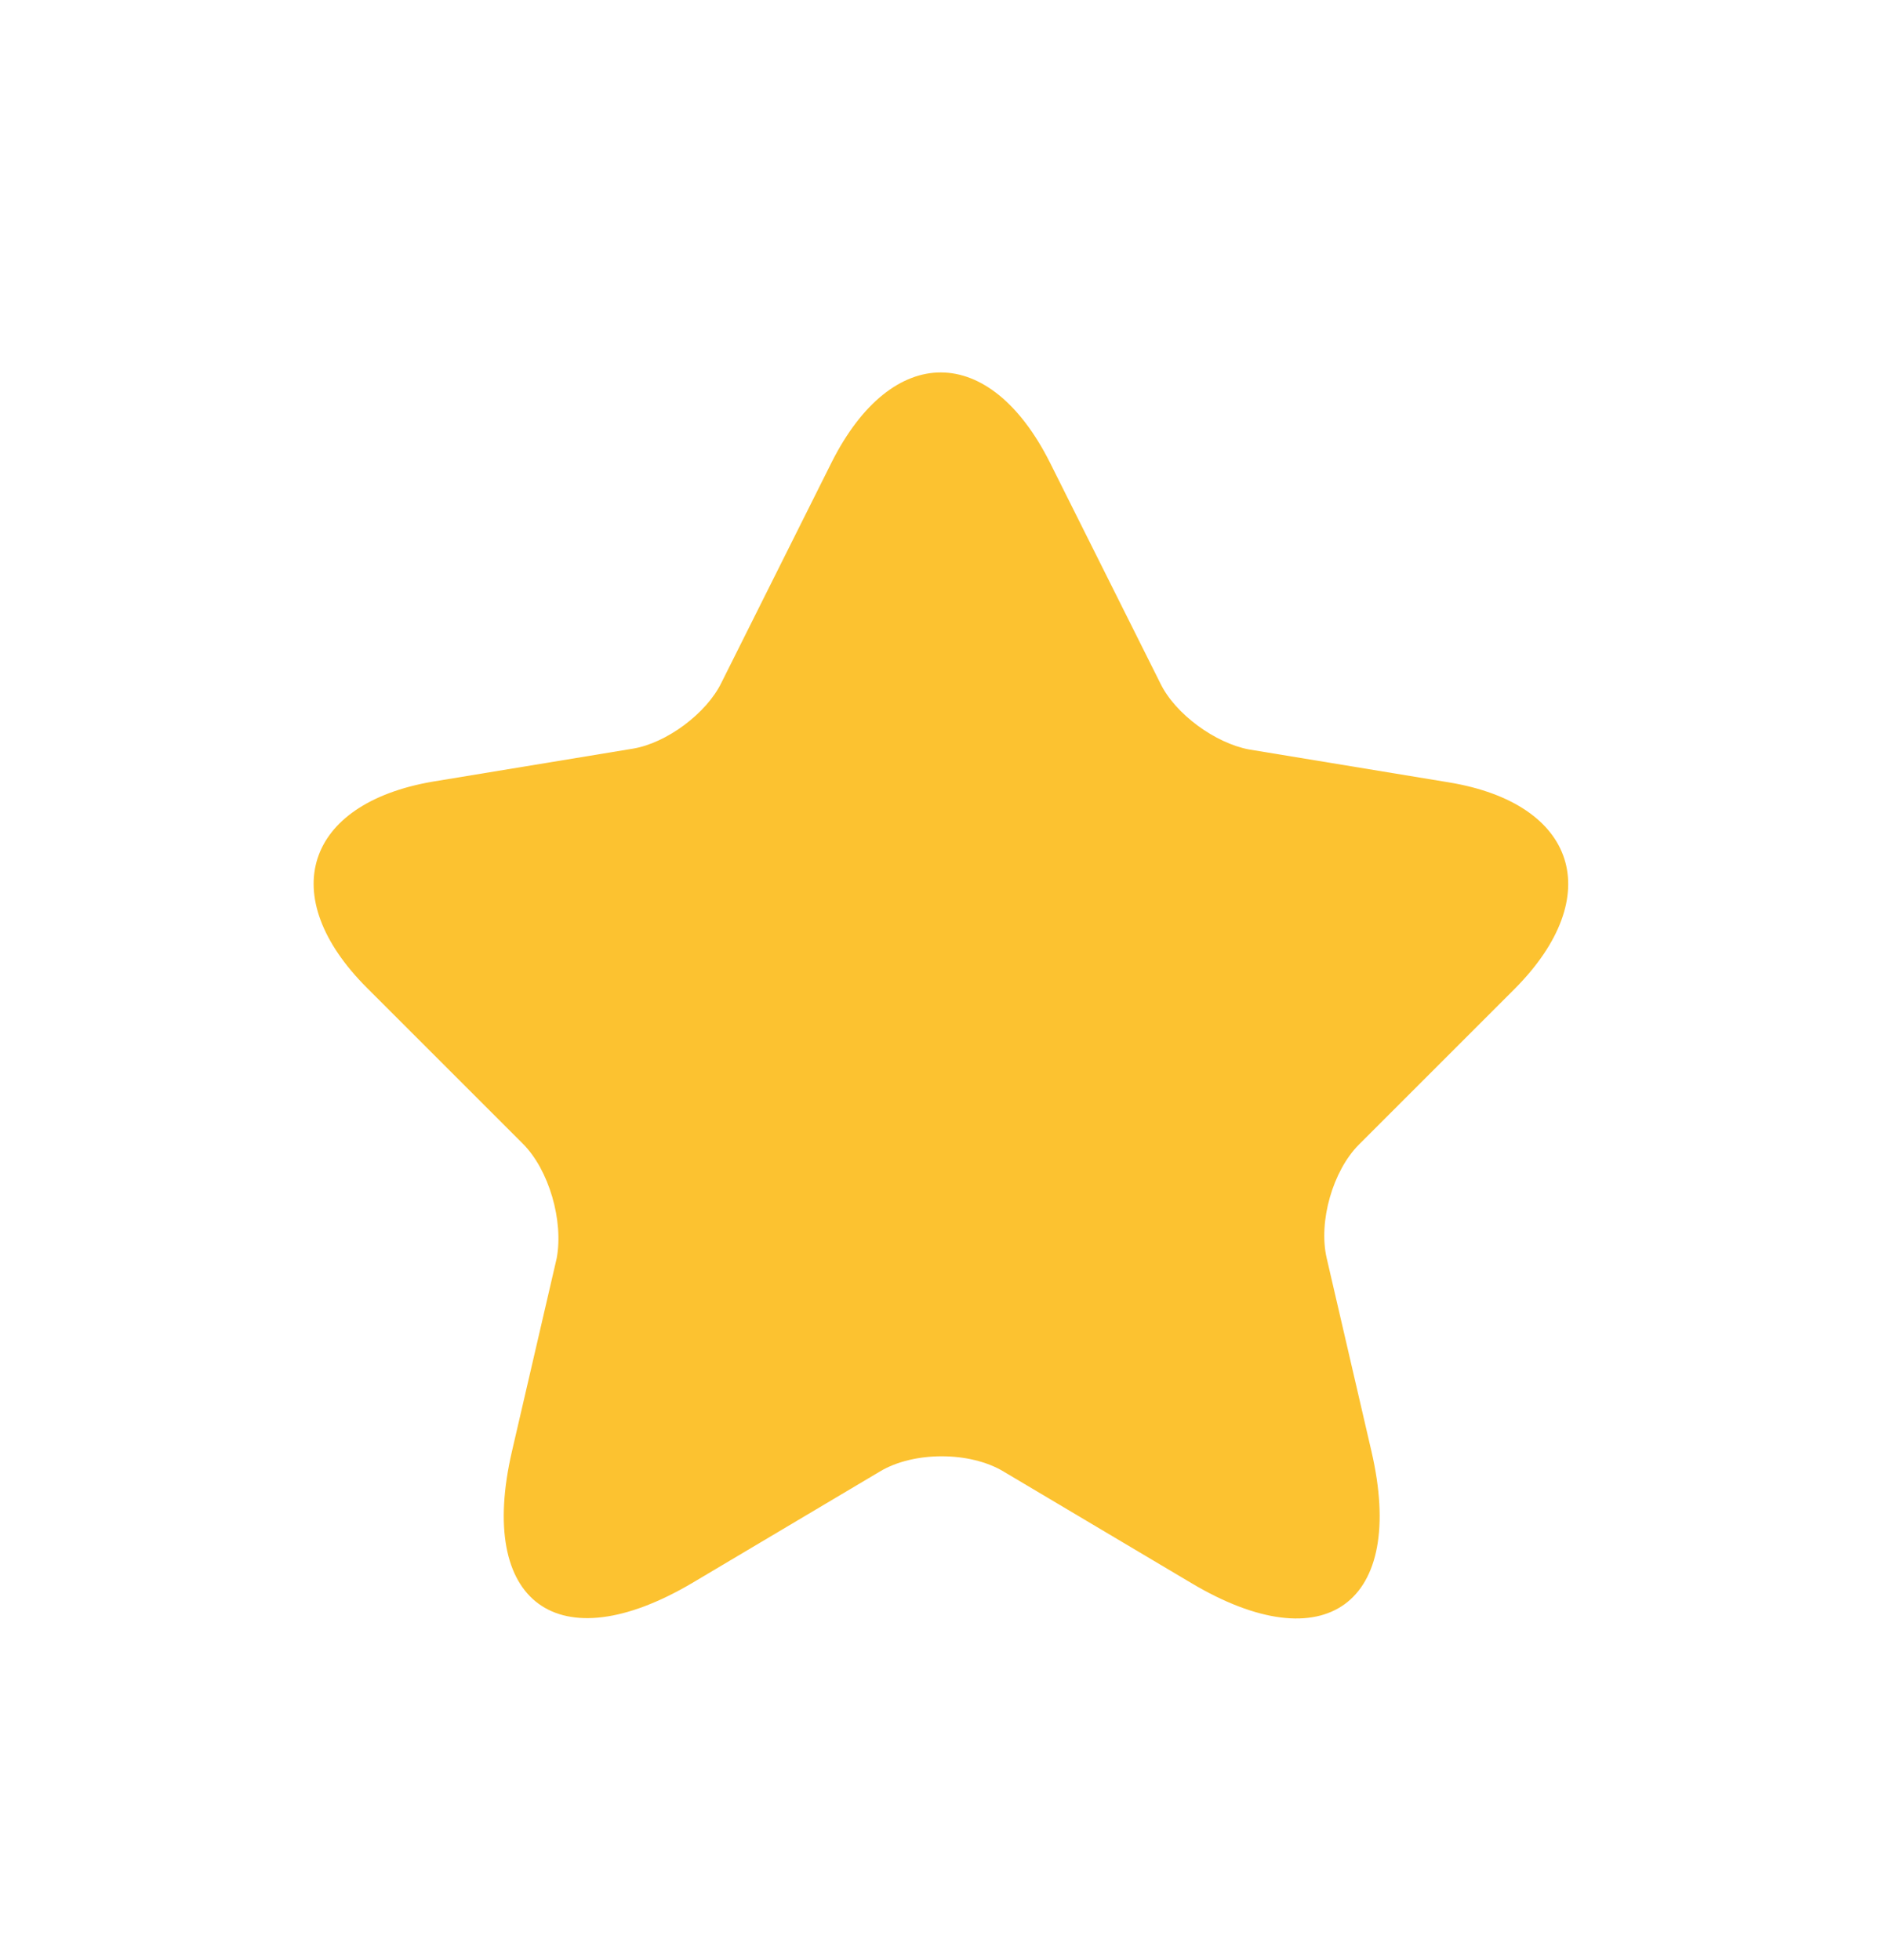 <svg width="24" height="25" viewBox="0 0 24 25" fill="none" xmlns="http://www.w3.org/2000/svg">
<path d="M13.389 5.899L14.799 8.719C14.989 9.109 15.499 9.479 15.929 9.559L18.479 9.979C20.109 10.249 20.489 11.429 19.319 12.609L17.329 14.599C16.999 14.929 16.809 15.579 16.919 16.049L17.489 18.509C17.939 20.449 16.899 21.209 15.189 20.189L12.799 18.769C12.369 18.509 11.649 18.509 11.219 18.769L8.829 20.189C7.119 21.199 6.079 20.449 6.529 18.509L7.099 16.049C7.189 15.569 6.999 14.919 6.669 14.589L4.679 12.599C3.509 11.429 3.889 10.249 5.519 9.969L8.069 9.549C8.499 9.479 9.009 9.099 9.199 8.709L10.609 5.889C11.379 4.369 12.619 4.369 13.389 5.899Z" fill="#FCC230"/>
</svg>
